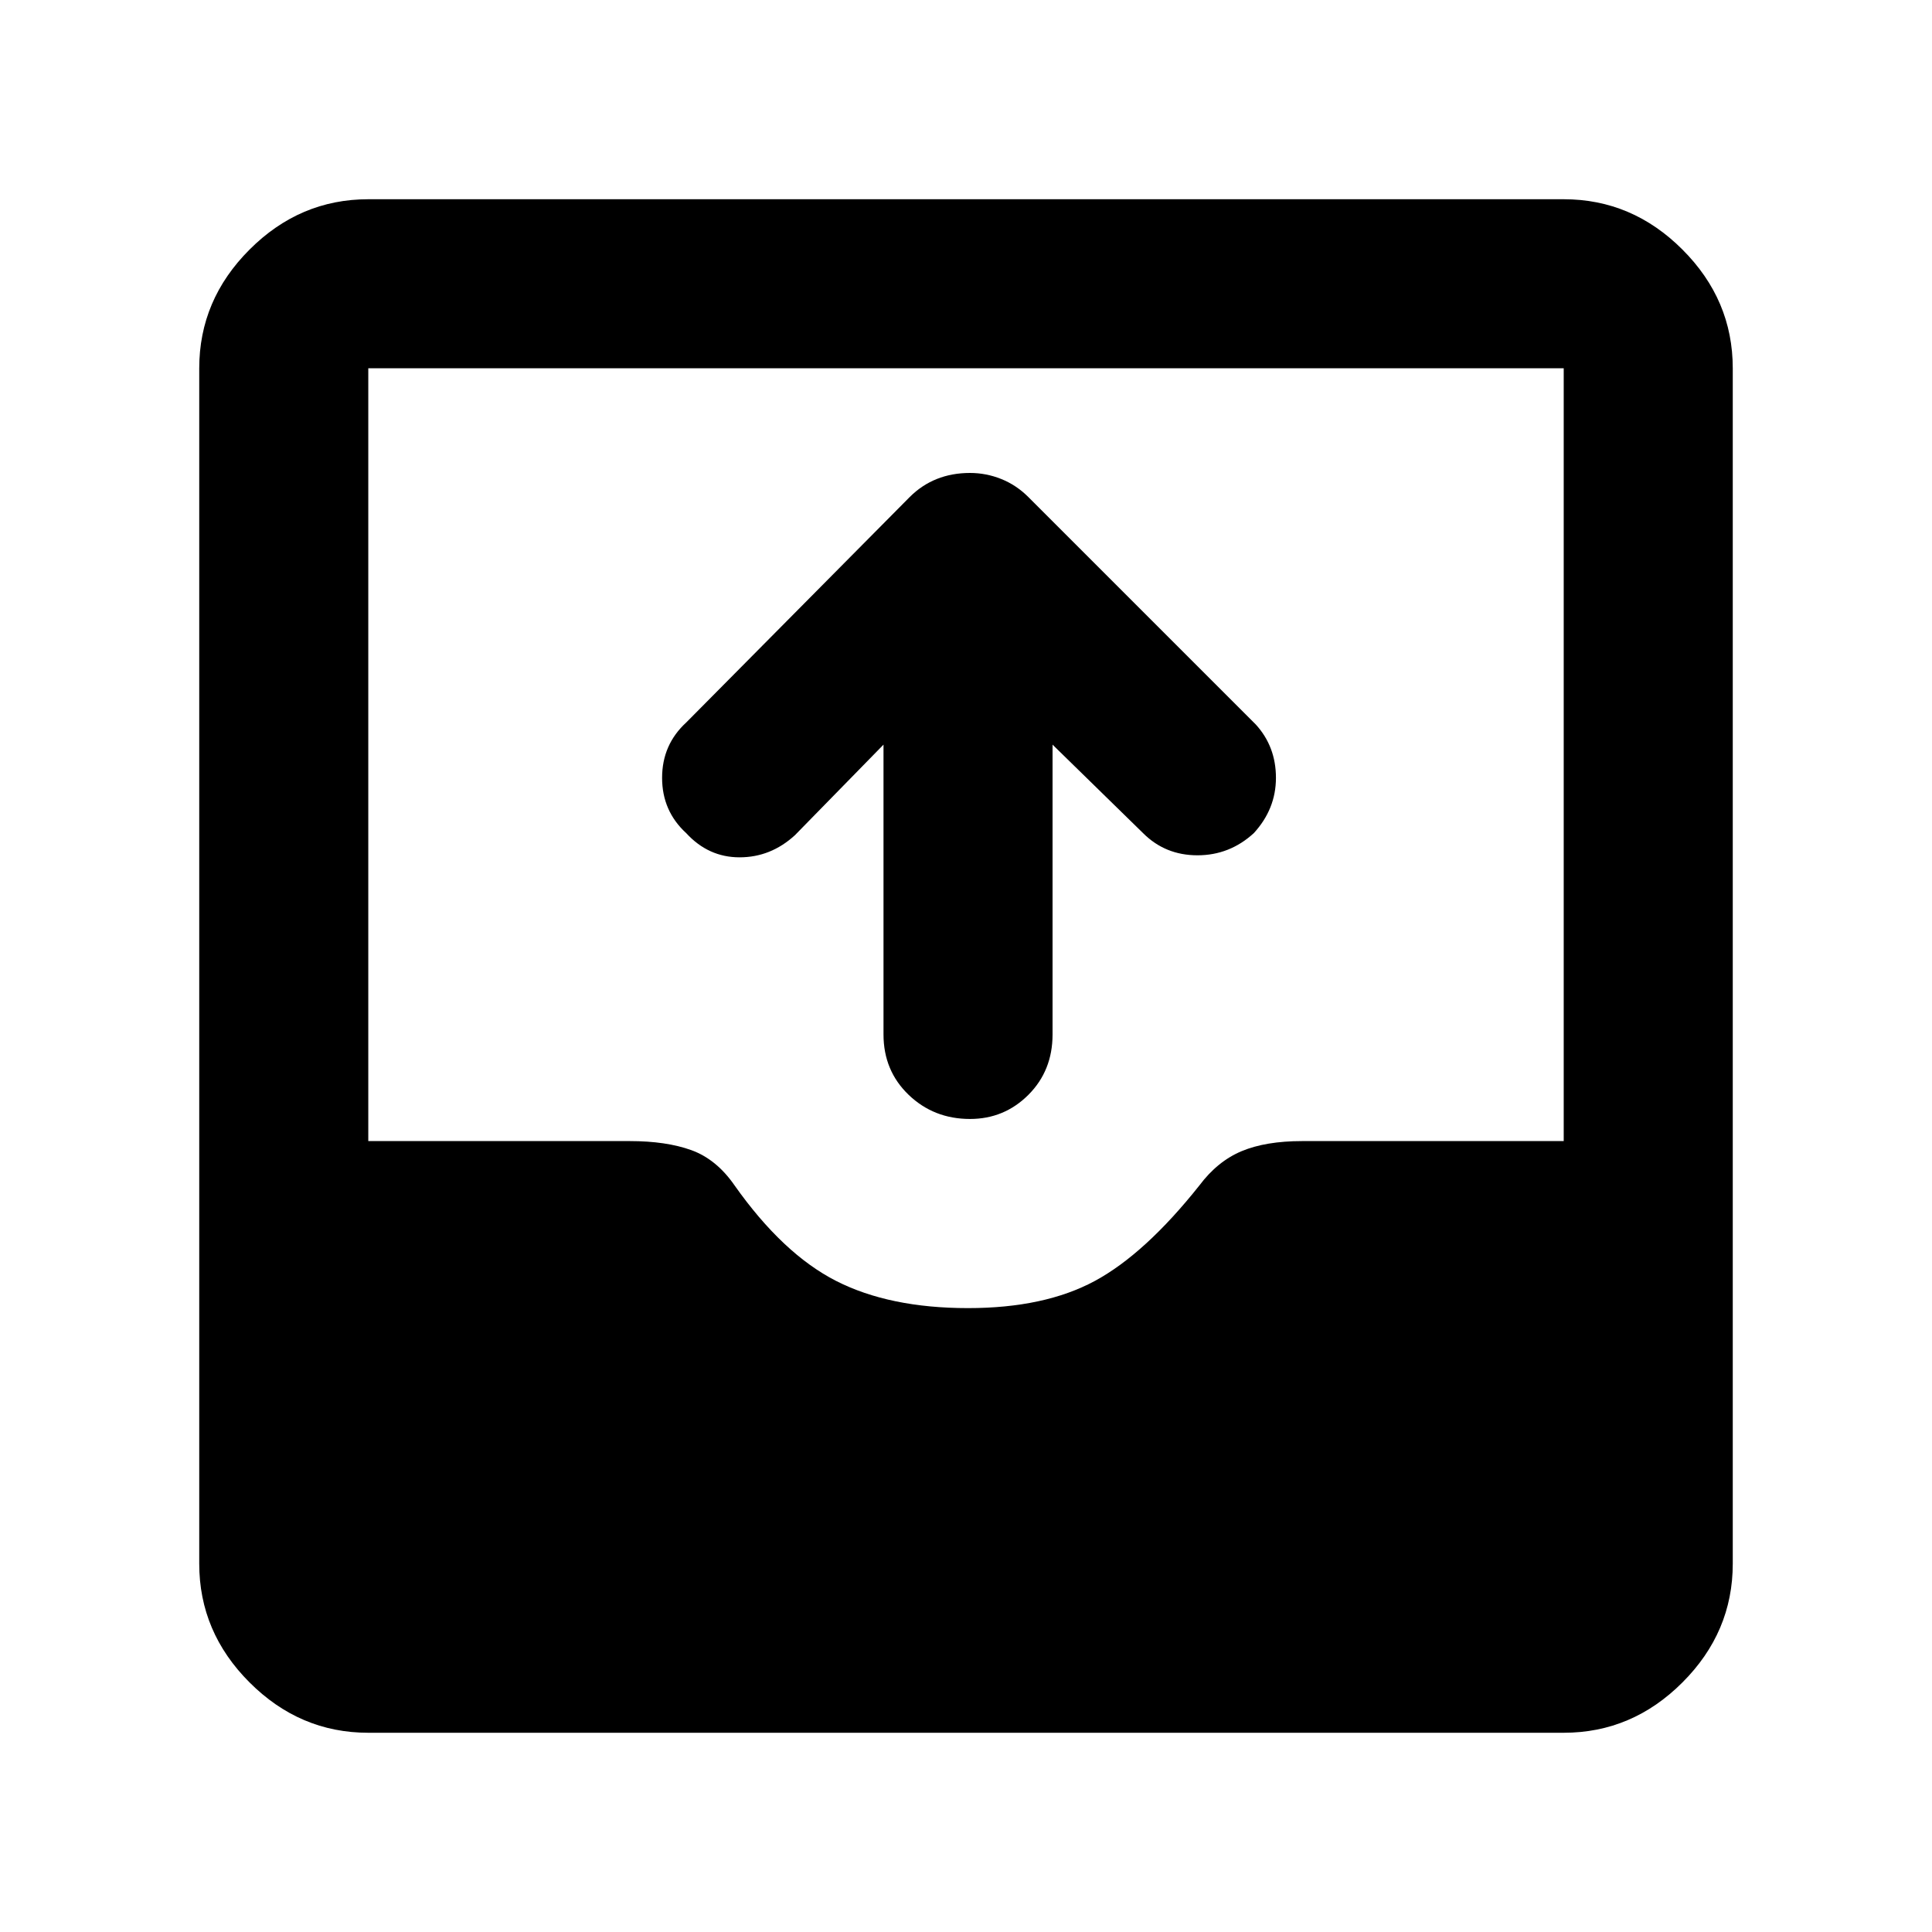 <svg xmlns="http://www.w3.org/2000/svg" height="40" width="40"><path d="M20.083 23.167q-.75 0-1.271-.5-.52-.5-.52-1.25v-6l-1.834 1.875q-.5.458-1.146.458-.645 0-1.104-.5-.5-.458-.5-1.146 0-.687.5-1.146l4.625-4.666q.25-.25.563-.375.312-.125.687-.125.334 0 .646.125.313.125.563.375L26 15q.417.458.417 1.104 0 .646-.459 1.146-.5.458-1.166.458-.667 0-1.125-.458l-1.875-1.833v6q0 .75-.5 1.25t-1.209.5ZM7.625 35.875q-1.417 0-2.458-1.042-1.042-1.041-1.042-2.458V7.625q0-1.417 1.042-2.458 1.041-1.042 2.458-1.042h24.75q1.417 0 2.458 1.042 1.042 1.041 1.042 2.458v24.75q0 1.417-1.042 2.458-1.041 1.042-2.458 1.042Zm12.417-8.792q1.583 0 2.625-.562 1.041-.563 2.166-1.979.375-.5.875-.709.5-.208 1.25-.208h5.417v-16H7.625v16h5.417q.75 0 1.27.187.521.188.896.73 1 1.416 2.104 1.979 1.105.562 2.73.562Z"/></svg>